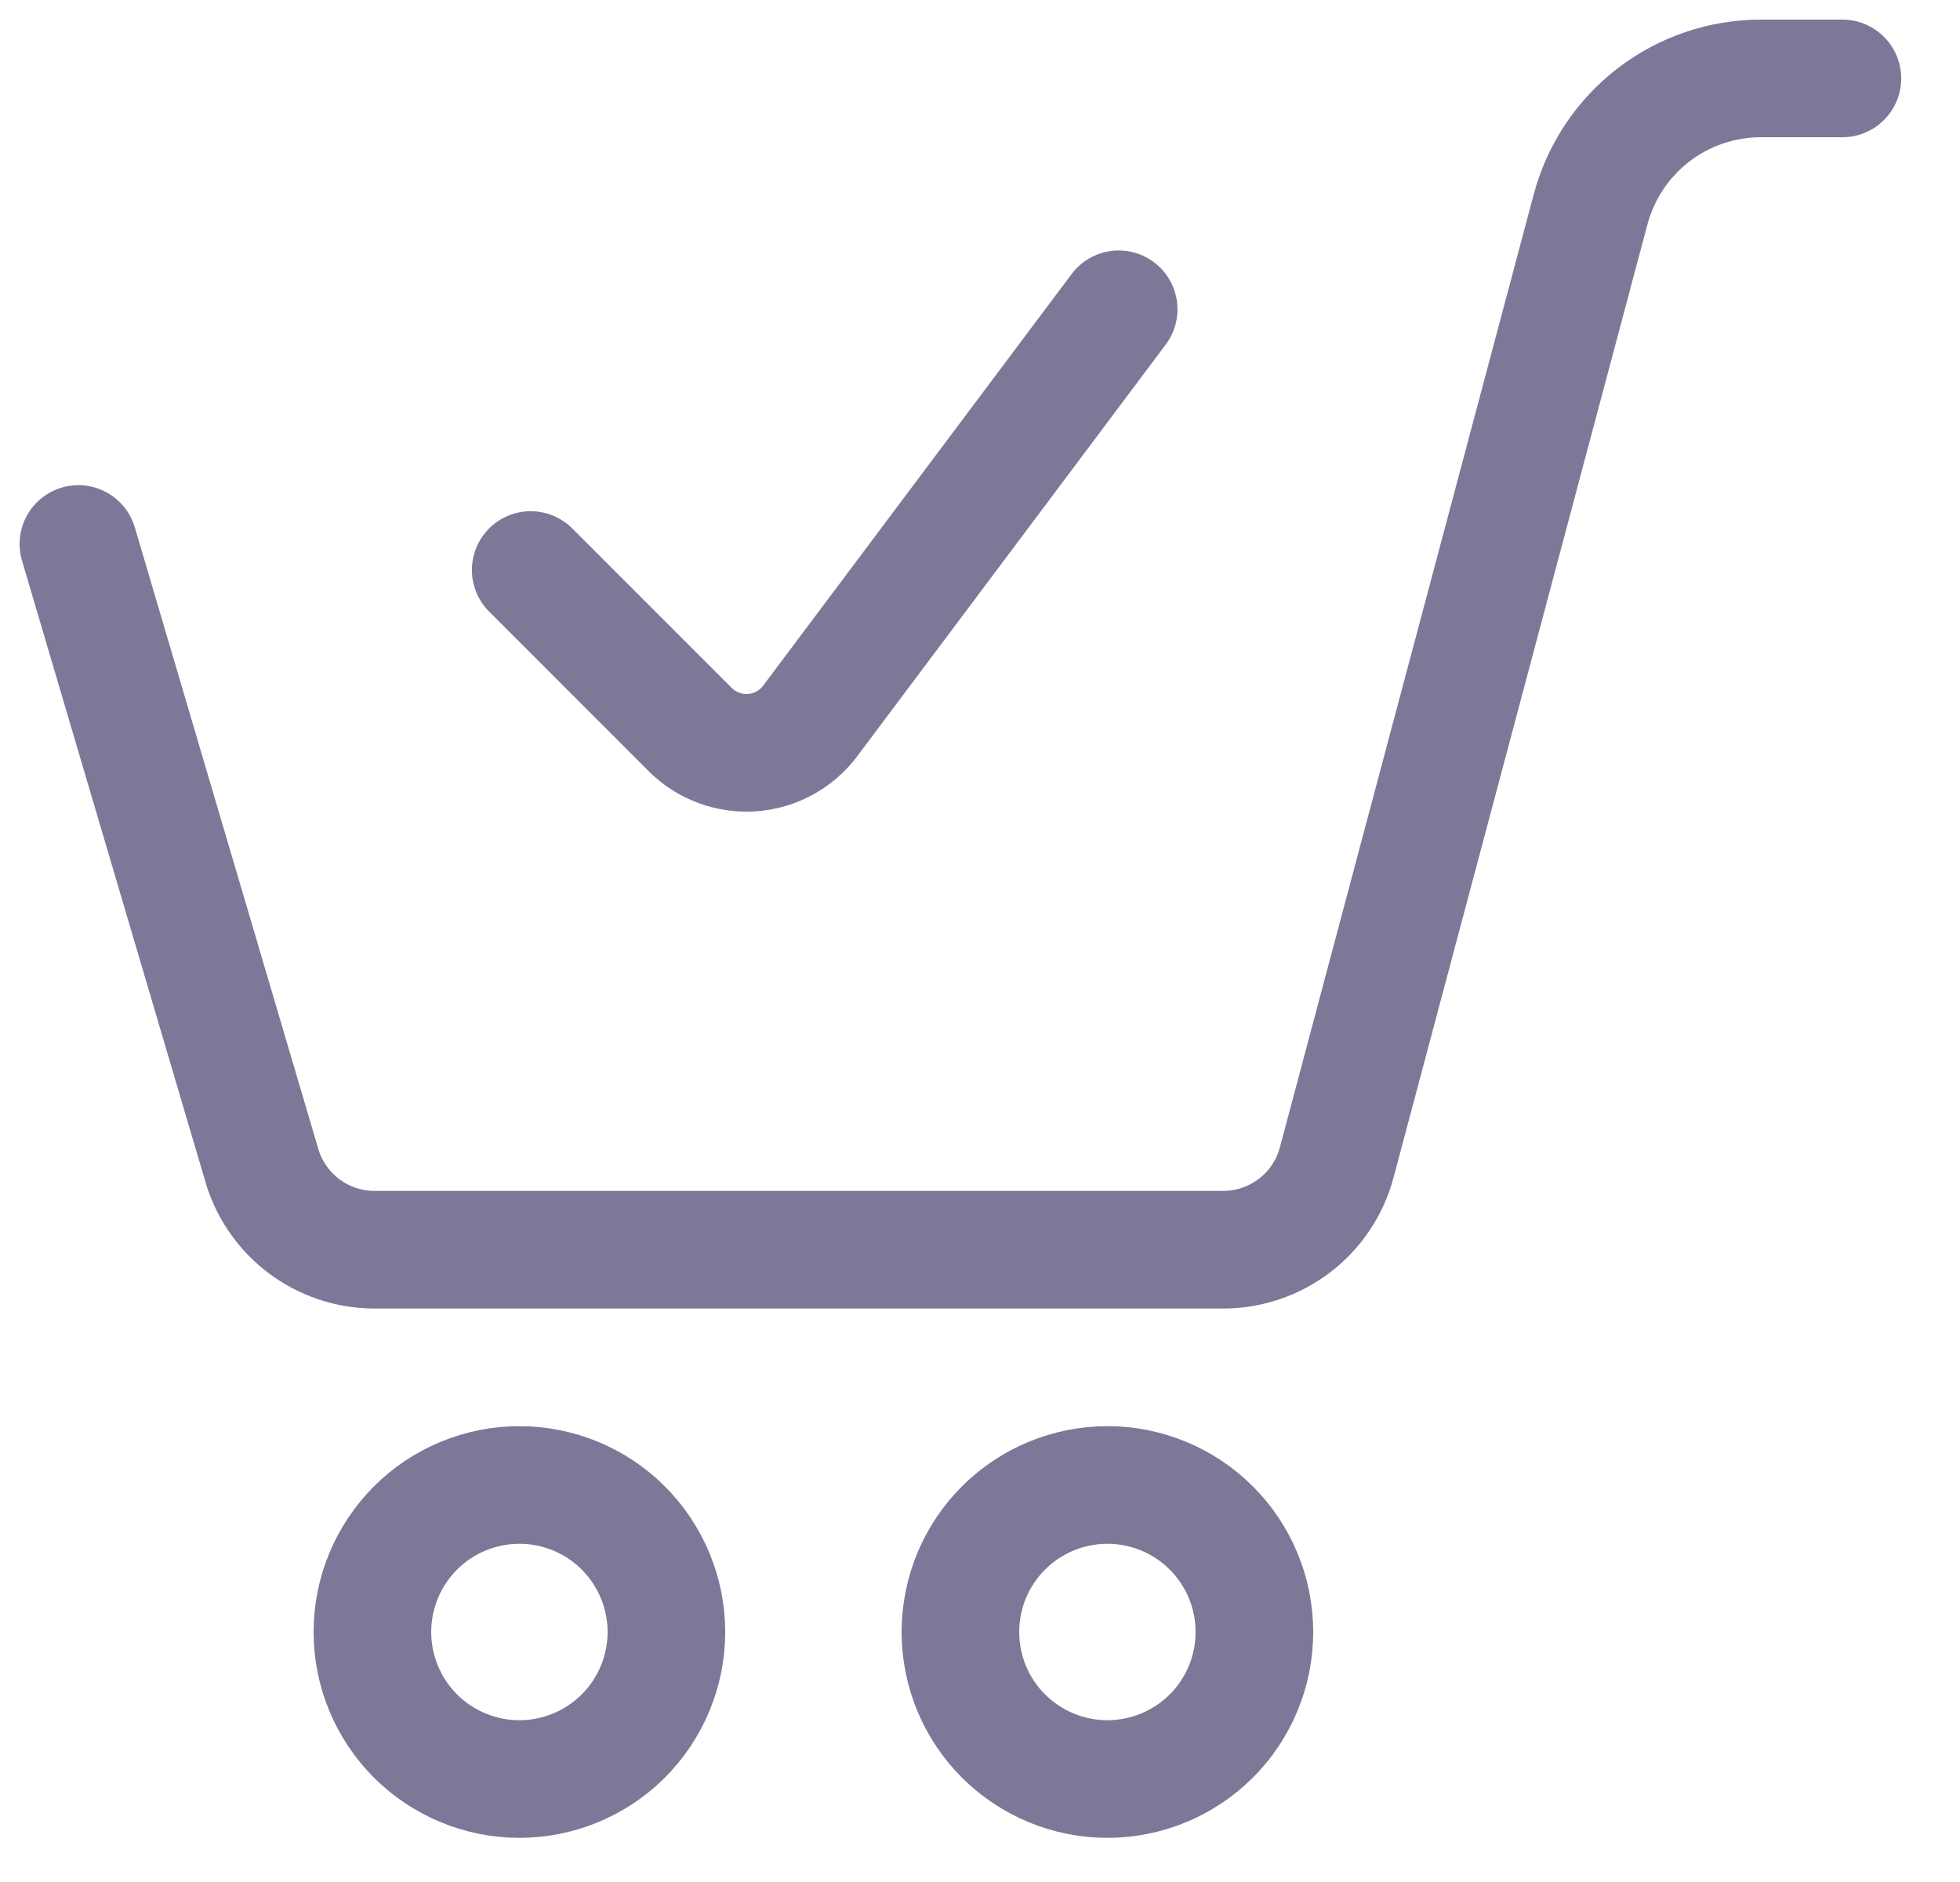 <svg width="25" height="24" viewBox="0 0 25 24" fill="none" xmlns="http://www.w3.org/2000/svg">
<path d="M14.269 3.944L10.334 9.194C10.247 9.31 10.135 9.407 10.008 9.476C9.88 9.546 9.739 9.587 9.593 9.598C9.448 9.608 9.303 9.587 9.166 9.536C9.03 9.485 8.906 9.406 8.803 9.303L6.769 7.269M1 6.937L3.329 14.824C3.414 15.143 3.603 15.426 3.865 15.627C4.127 15.828 4.448 15.937 4.779 15.937H15.597C15.928 15.938 16.25 15.829 16.513 15.628C16.776 15.427 16.965 15.144 17.05 14.824L20.288 2.67C20.416 2.191 20.698 1.767 21.091 1.465C21.484 1.163 21.966 1 22.462 1H23.5M4.75 20.812C4.75 21.309 4.948 21.786 5.299 22.138C5.651 22.489 6.128 22.687 6.625 22.687C7.122 22.687 7.599 22.489 7.951 22.138C8.302 21.786 8.5 21.309 8.5 20.812C8.5 20.315 8.302 19.838 7.951 19.486C7.599 19.134 7.122 18.937 6.625 18.937C6.128 18.937 5.651 19.134 5.299 19.486C4.948 19.838 4.75 20.315 4.75 20.812ZM12.25 20.812C12.25 21.309 12.447 21.786 12.799 22.138C13.151 22.489 13.628 22.687 14.125 22.687C14.622 22.687 15.099 22.489 15.451 22.138C15.803 21.786 16 21.309 16 20.812C16 20.315 15.803 19.838 15.451 19.486C15.099 19.134 14.622 18.937 14.125 18.937C13.628 18.937 13.151 19.134 12.799 19.486C12.447 19.838 12.25 20.315 12.25 20.812Z" stroke="#7D7898" stroke-width="1.5" stroke-linecap="round" stroke-linejoin="round"/>
</svg>
